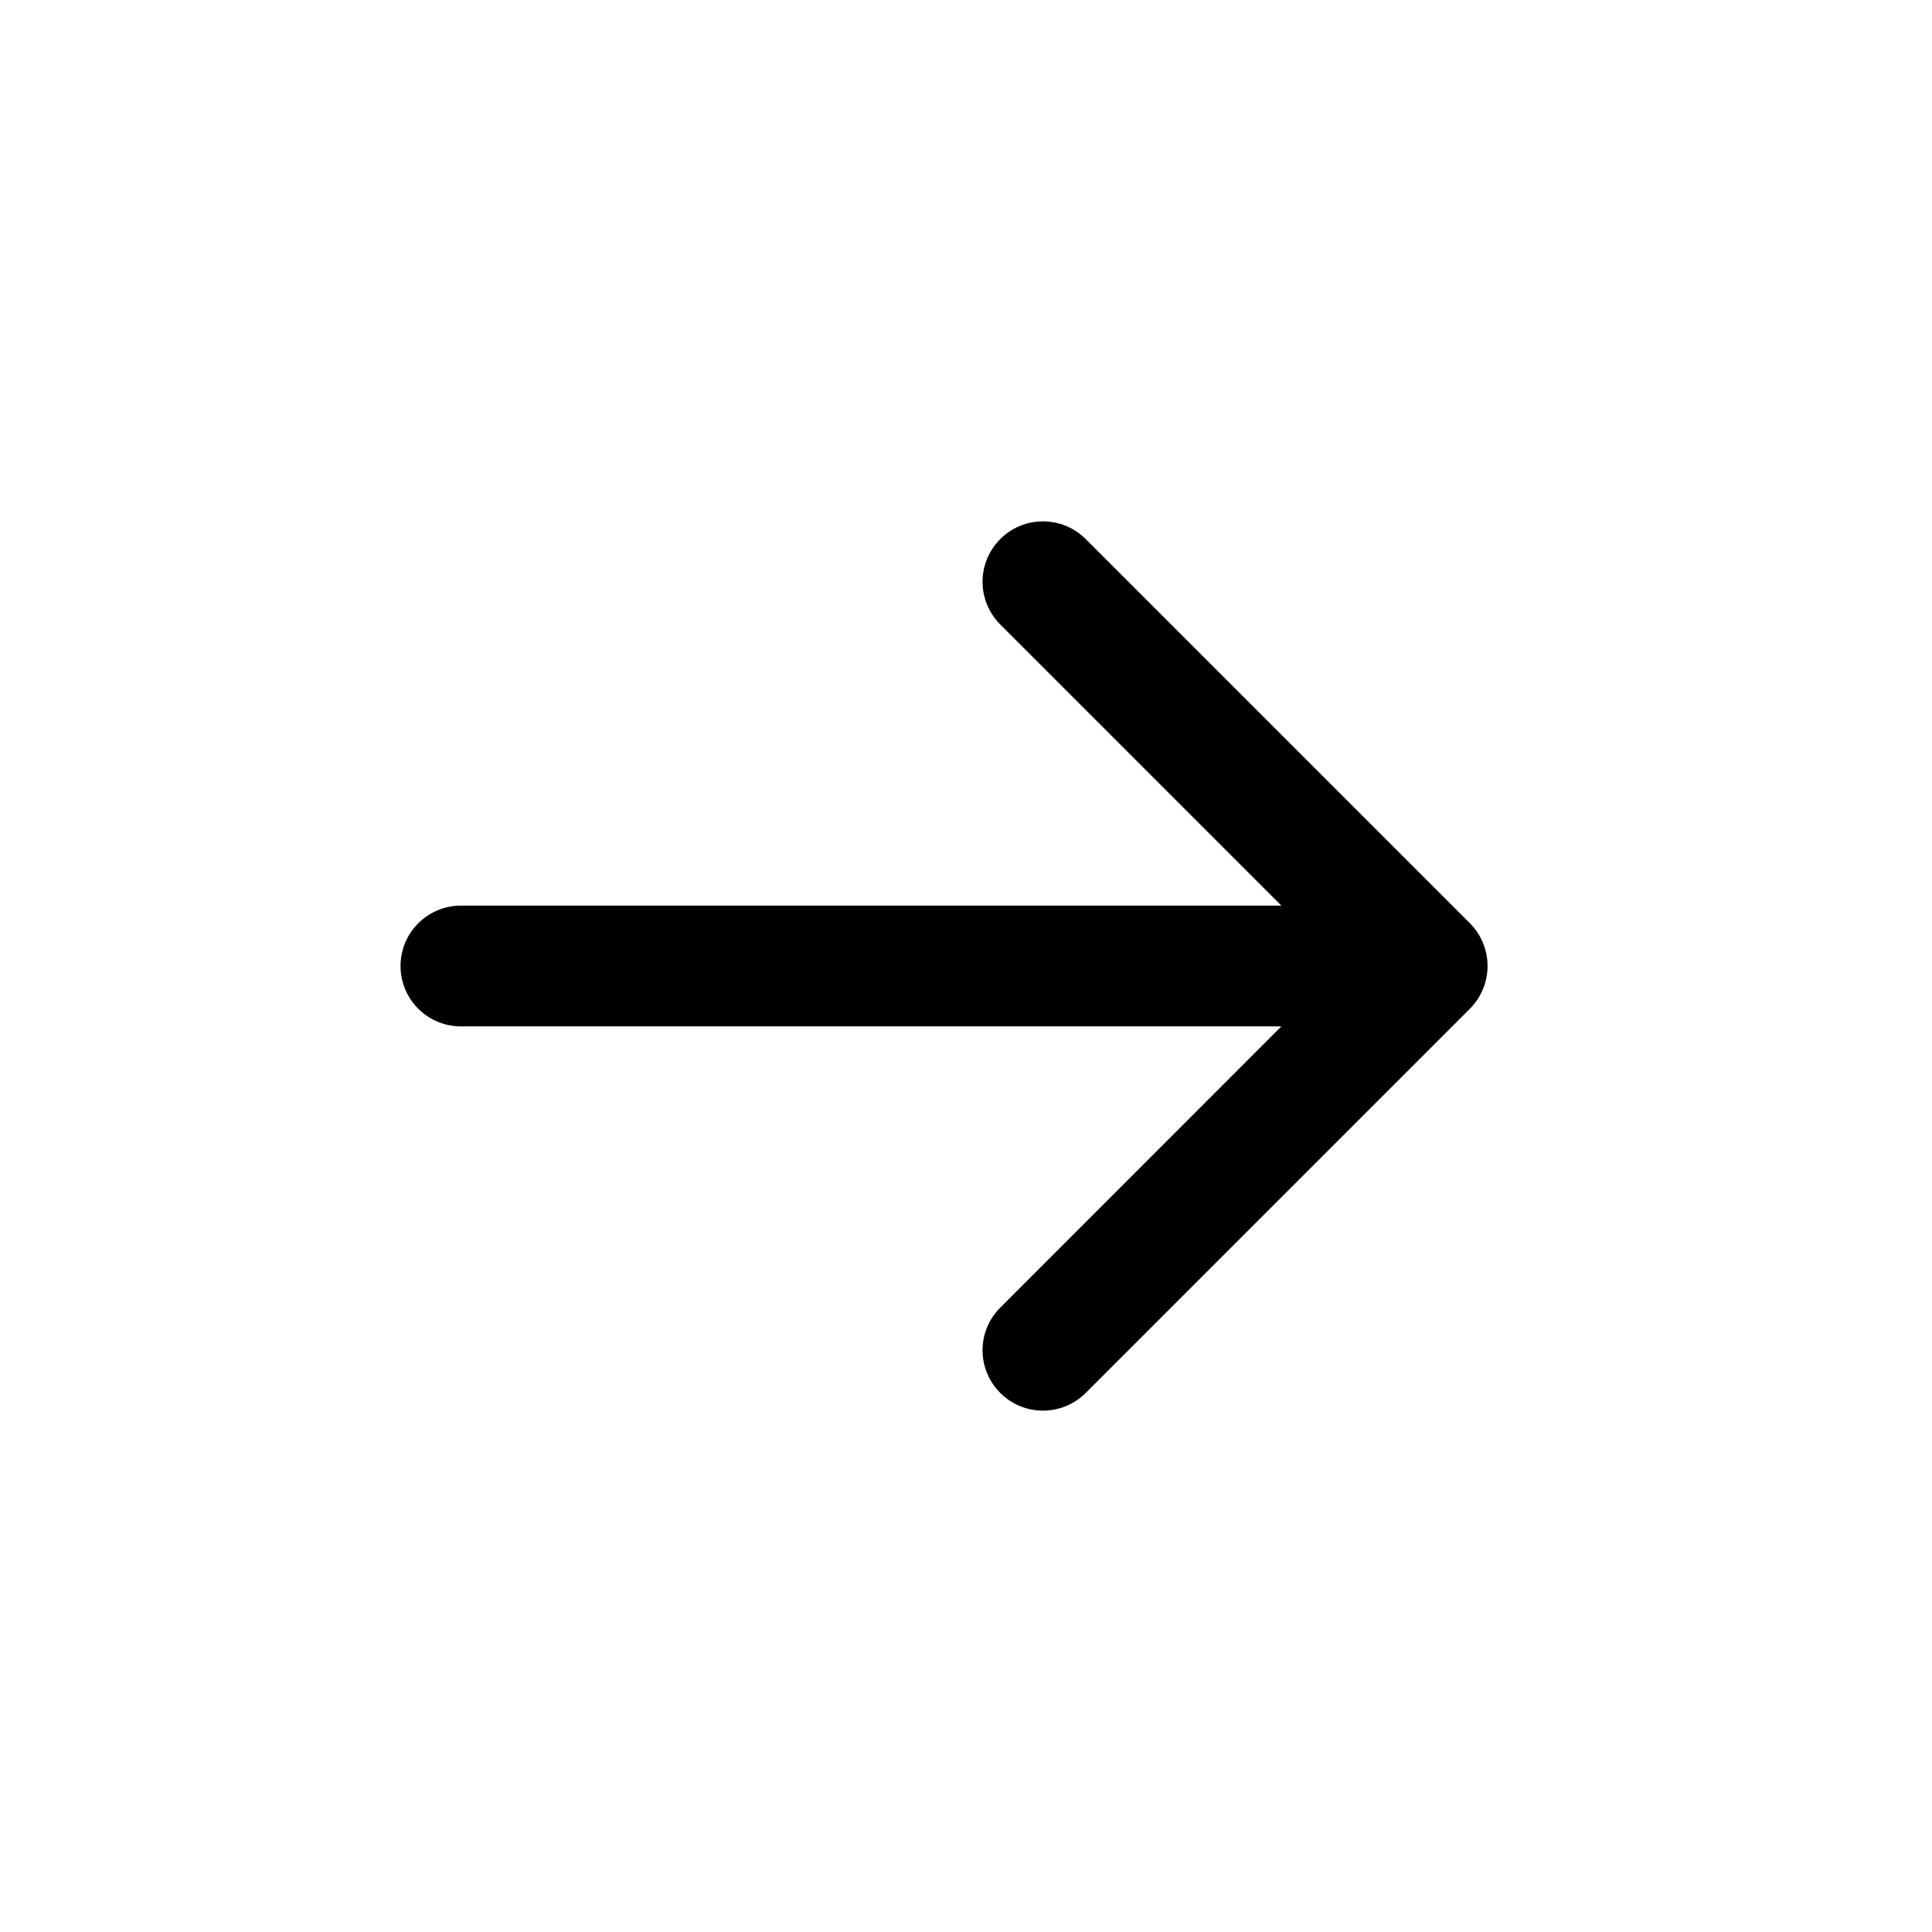 <svg width="16" height="16" viewBox="0 0 16 16" xmlns="http://www.w3.org/2000/svg">
<path fill-rule="evenodd" clip-rule="evenodd" d="M8.991 4.464L12.173 7.646C12.368 7.842 12.368 8.158 12.173 8.354L8.991 11.536C8.795 11.731 8.479 11.731 8.284 11.536C8.088 11.34 8.088 11.024 8.284 10.829L10.612 8.5L3.817 8.5C3.541 8.5 3.317 8.276 3.317 8C3.317 7.724 3.541 7.5 3.817 7.5L10.612 7.5L8.284 5.172C8.088 4.976 8.088 4.66 8.284 4.464C8.479 4.269 8.795 4.269 8.991 4.464Z"/>
</svg>

